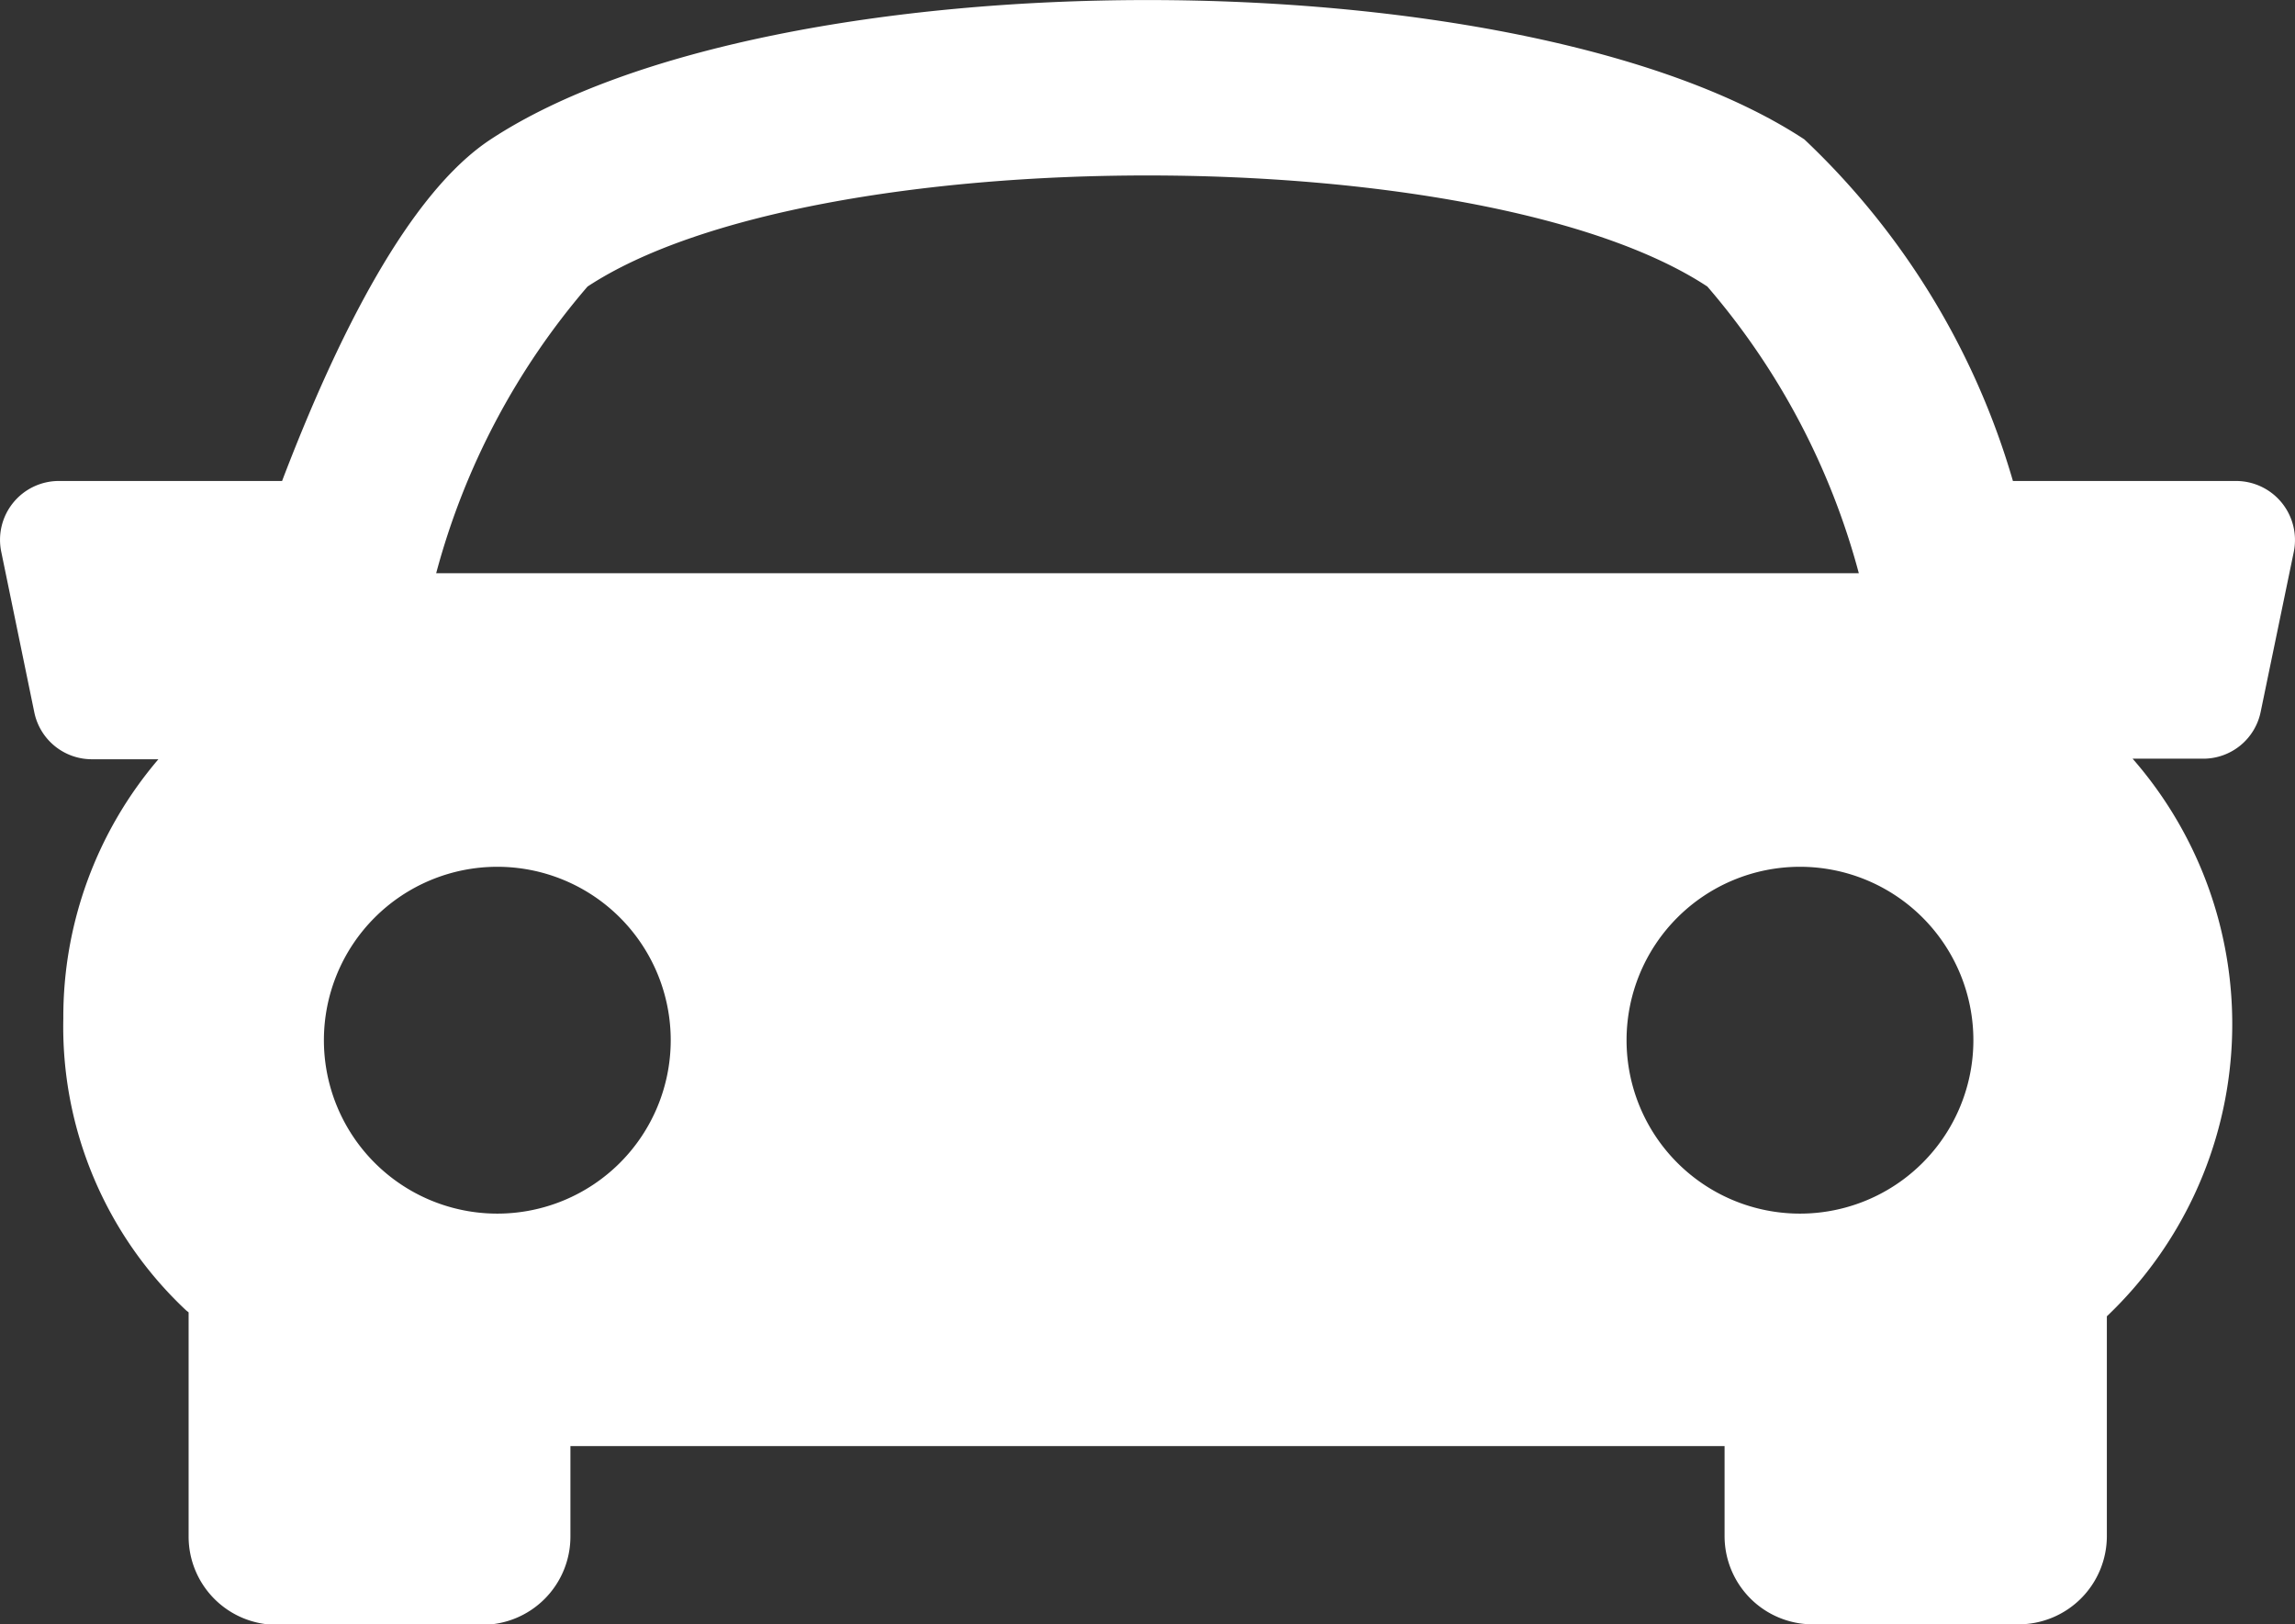 <svg xmlns="http://www.w3.org/2000/svg" width="24.14" height="17.085" viewBox="0 0 24.14 17.085">
  <rect x="0" y="0" width="24.14" height="17.085" fill="#333333" stroke="none"/>
  <path id="パス_56" data-name="パス 56" d="M24,10.994a.621.621,0,0,0-.479-.228H21.173a8.009,8.009,0,0,0-2.194-3.593c-2.97-1.954-10.848-1.954-13.818,0C4.3,7.739,3.55,9.239,2.967,10.766H.618a.619.619,0,0,0-.605.744L.361,13.2a.618.618,0,0,0,.605.493h.7a4.174,4.174,0,0,0-1,2.728,4.086,4.086,0,0,0,1.291,3.068c.009.008.019.014.027.022v2.359a.928.928,0,0,0,.927.927H5.073A.928.928,0,0,0,6,21.865v-.948H18.14v.948a.928.928,0,0,0,.927.927h2.167a.929.929,0,0,0,.927-.927V19.552a4.241,4.241,0,0,0,.271-5.865h.742a.616.616,0,0,0,.605-.493l.349-1.686A.623.623,0,0,0,24,10.994ZM6.18,8.721c2.367-1.558,9.413-1.558,11.779,0a7.643,7.643,0,0,1,1.593,3.015H4.588A7.644,7.644,0,0,1,6.18,8.721ZM3.407,16.648a1.824,1.824,0,1,1,1.824,1.824A1.824,1.824,0,0,1,3.407,16.648Zm15.526,1.824a1.824,1.824,0,1,1,1.824-1.824A1.824,1.824,0,0,1,18.933,18.472Z" transform="translate(0 -5.707)" fill="#fff"/>
</svg>
